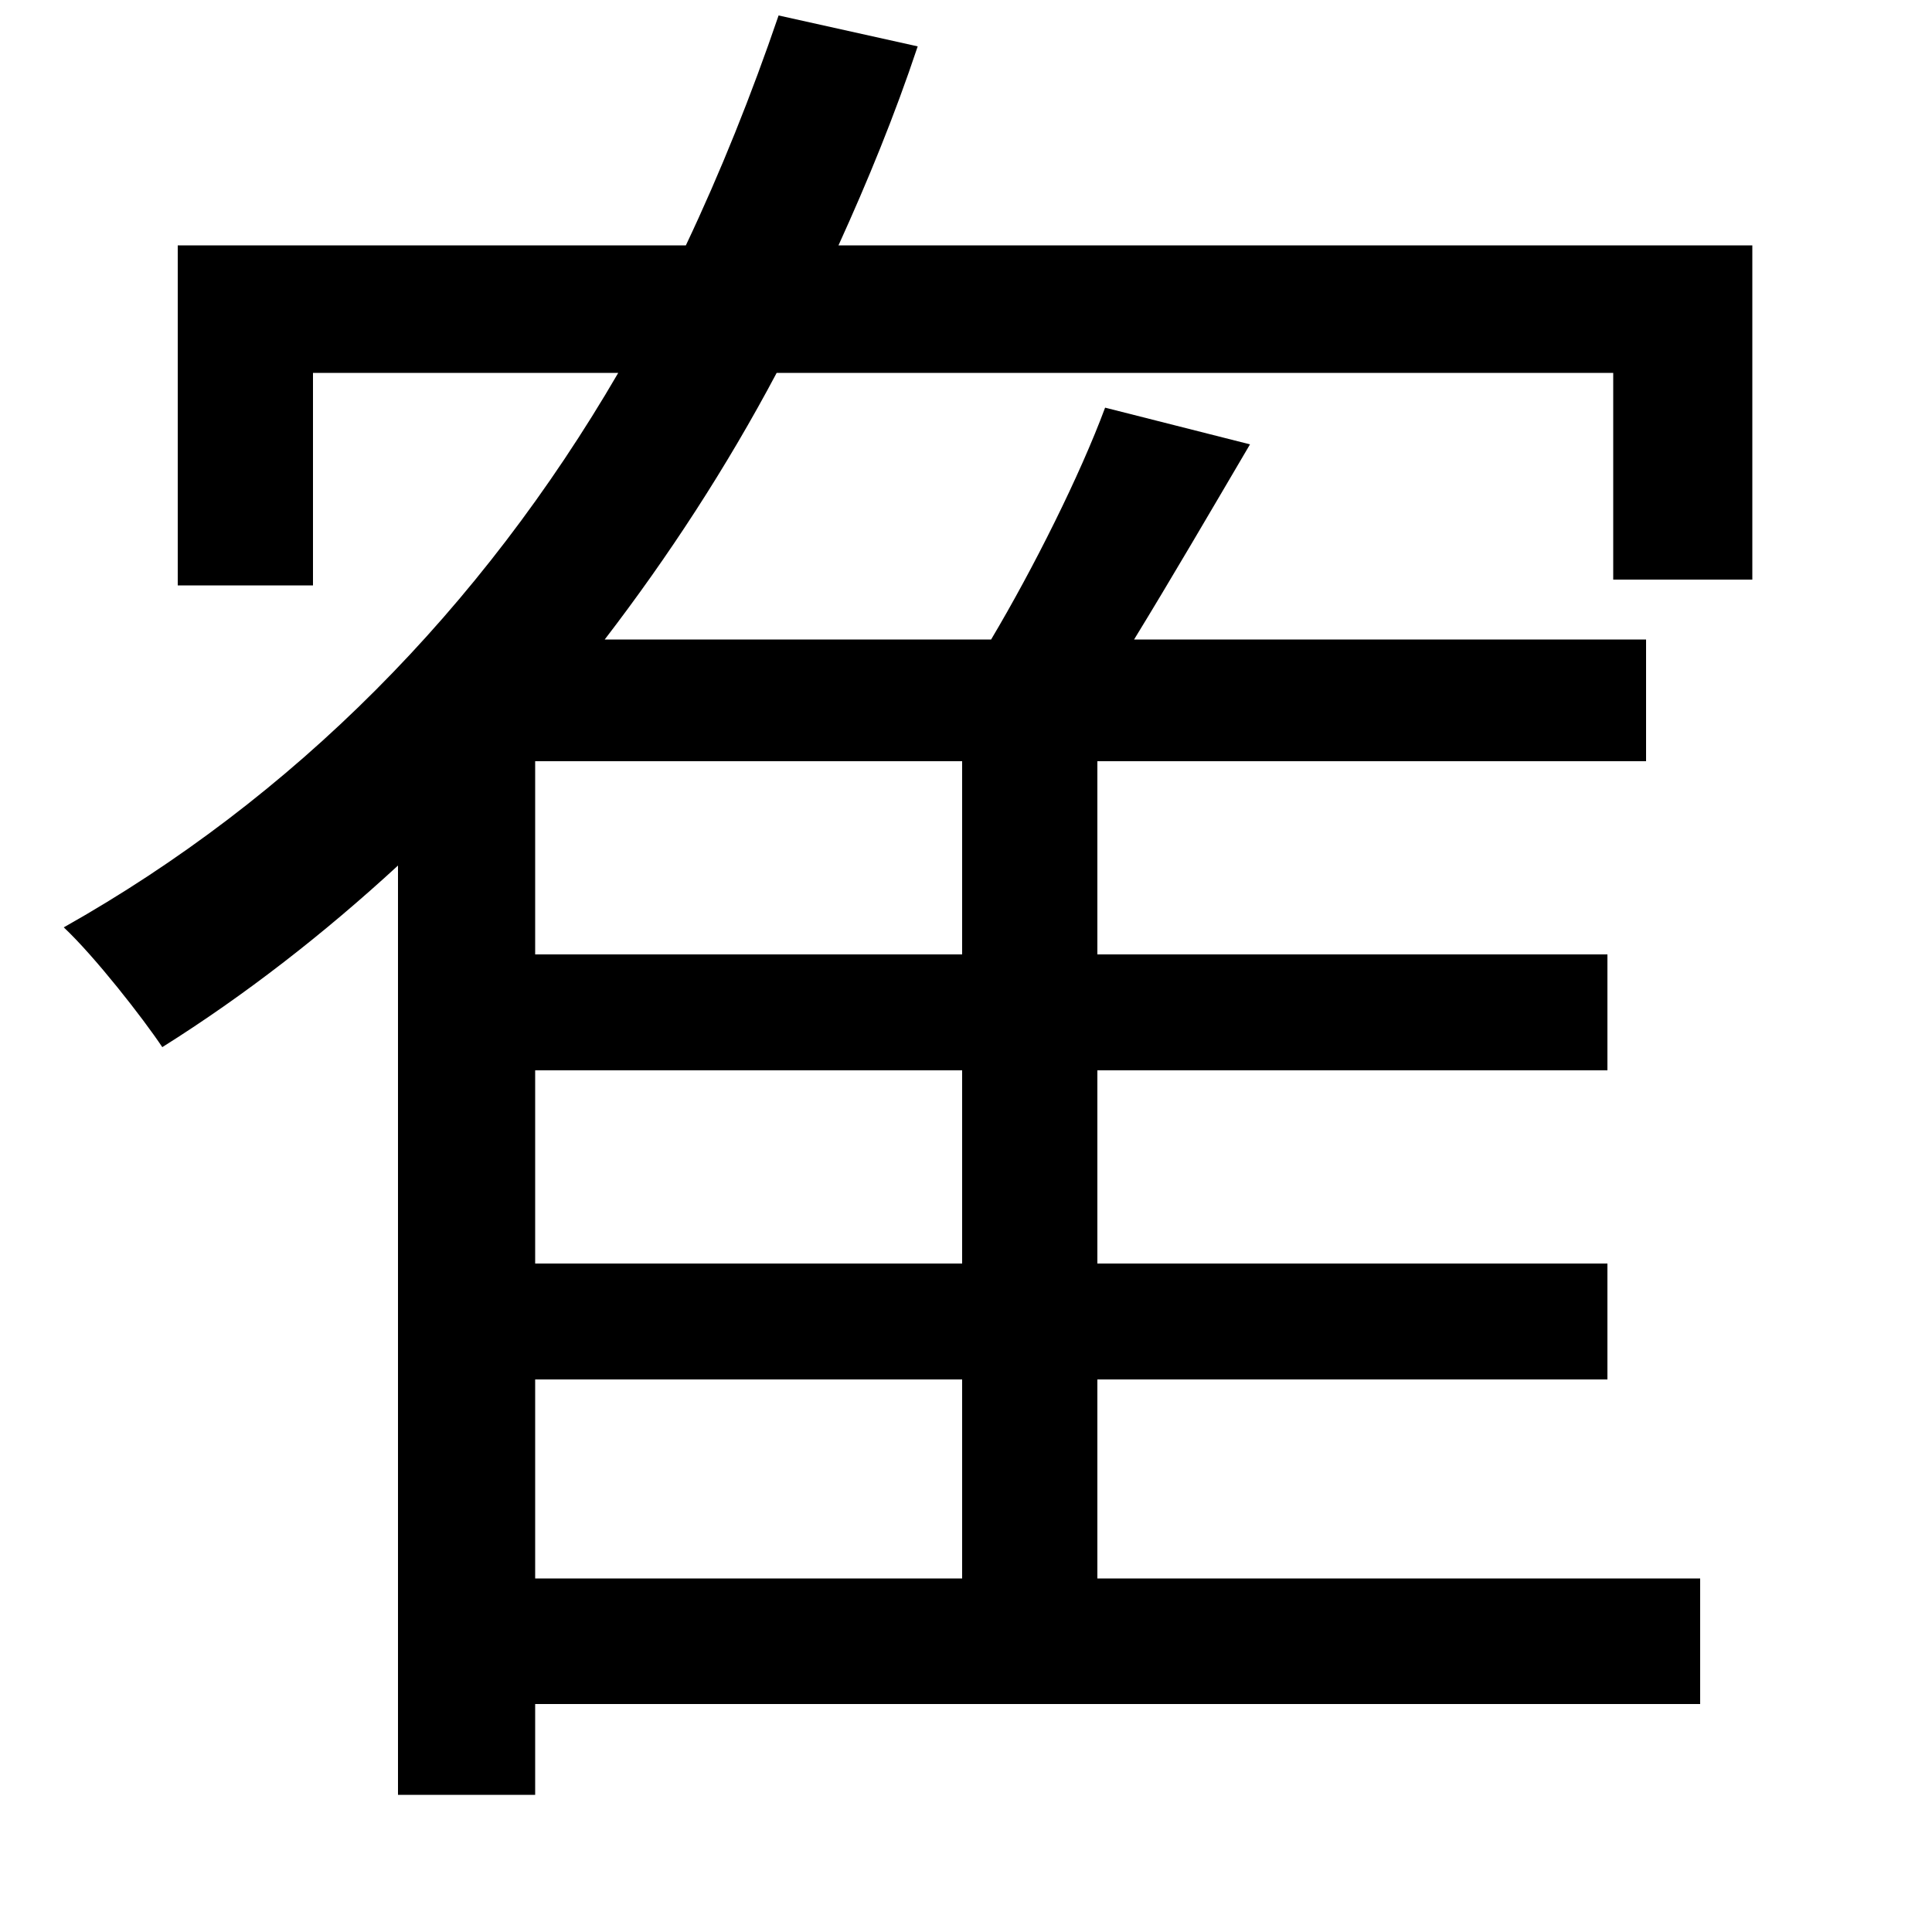 <svg xmlns="http://www.w3.org/2000/svg"
    viewBox="0 0 1000 1000">
  <!--
© 2014-2021 Adobe (http://www.adobe.com/).
Noto is a trademark of Google Inc.
This Font Software is licensed under the SIL Open Font License, Version 1.1. This Font Software is distributed on an "AS IS" BASIS, WITHOUT WARRANTIES OR CONDITIONS OF ANY KIND, either express or implied. See the SIL Open Font License for the specific language, permissions and limitations governing your use of this Font Software.
http://scripts.sil.org/OFL
  -->
<path d="M498 554L498 654 277 654 277 554ZM572 211C559 246 535 294 513 331L313 331C346 288 376 242 402 193L835 193 835 300 907 300 907 127 434 127C449 94 463 60 475 24L403 8C389 49 373 89 355 127L92 127 92 303 162 303 162 193 320 193C249 315 152 413 33 480 49 495 74 527 84 542 127 515 168 483 206 448L206 929 277 929 277 882 880 882 880 817 568 817 568 714 832 714 832 654 568 654 568 554 832 554 832 494 568 494 568 394 852 394 852 331 587 331C606 300 627 264 647 230ZM498 494L277 494 277 394 498 394ZM498 714L498 817 277 817 277 714Z"/>
</svg>